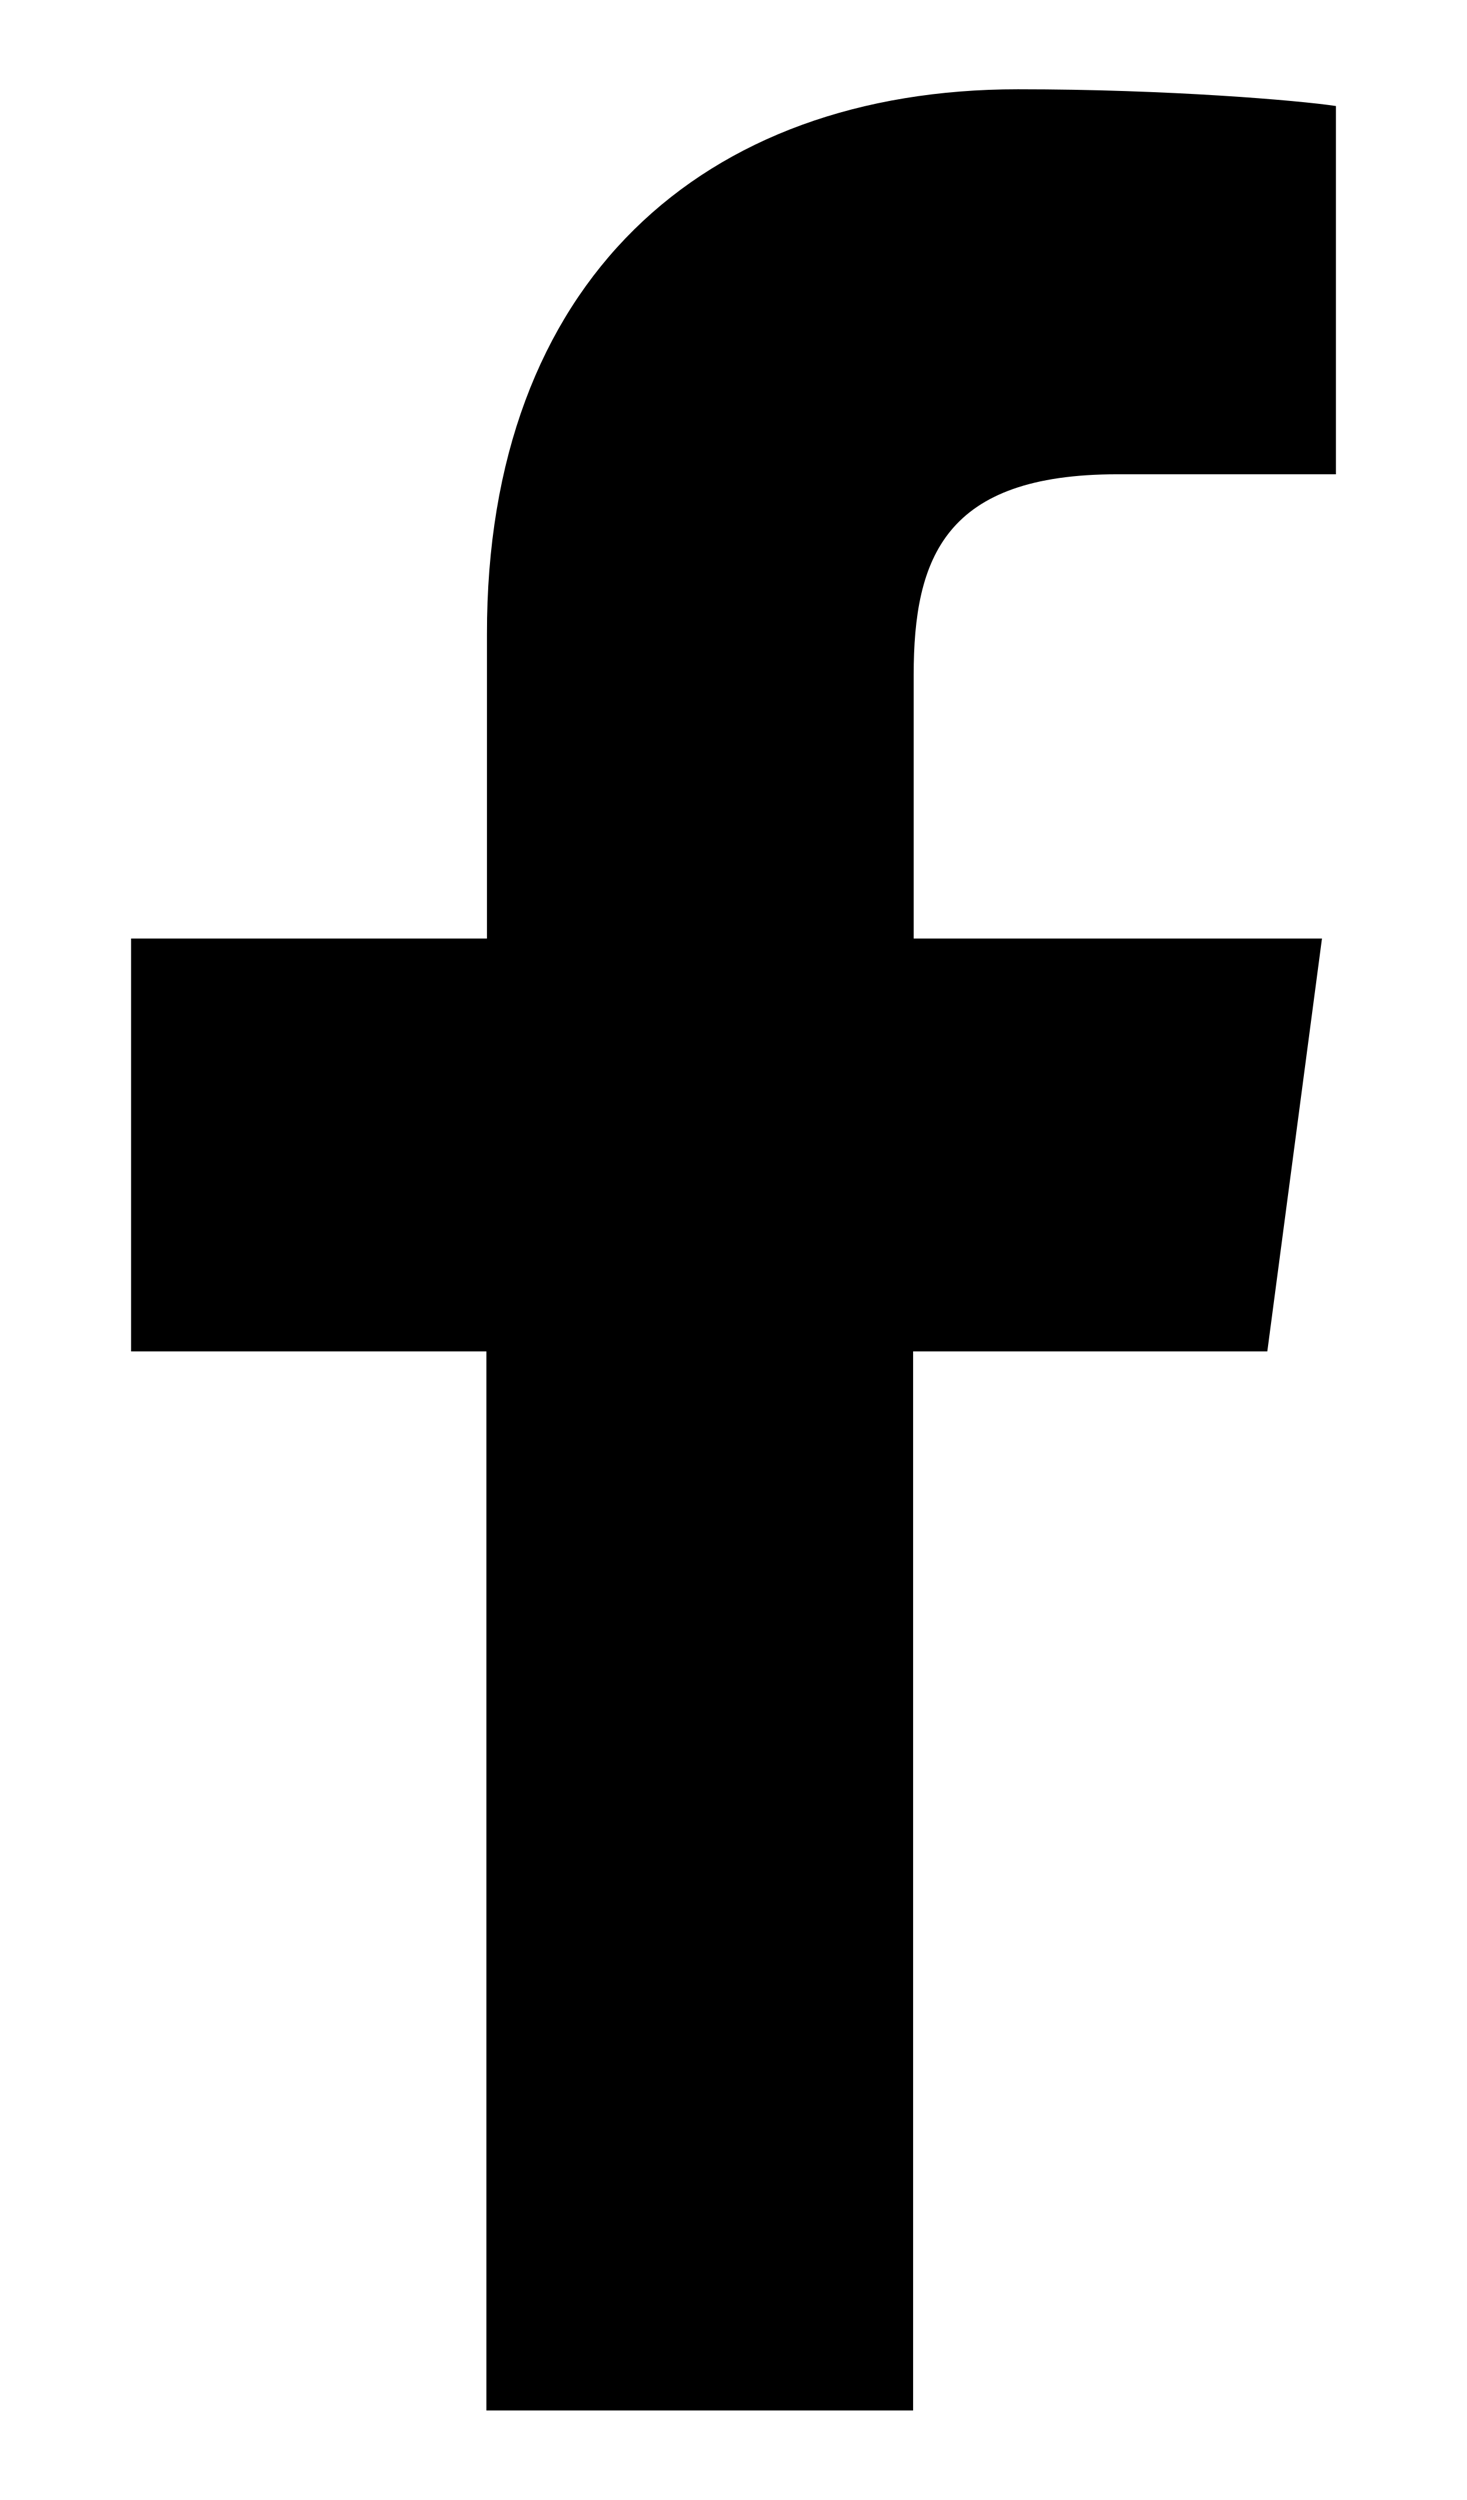 <svg xmlns="http://www.w3.org/2000/svg" viewBox="0 0 263 448"><path d="M239.5 19v66h-39.2c-30.8 0-36.5 14.8-36.5 36v47.2H237l-9.8 74h-63.5V432H87.2V242.2H23.5v-74h63.8v-54.5C87.2 50.5 126 16 182.5 16c27 0 50.3 2 57 3z"/></svg>